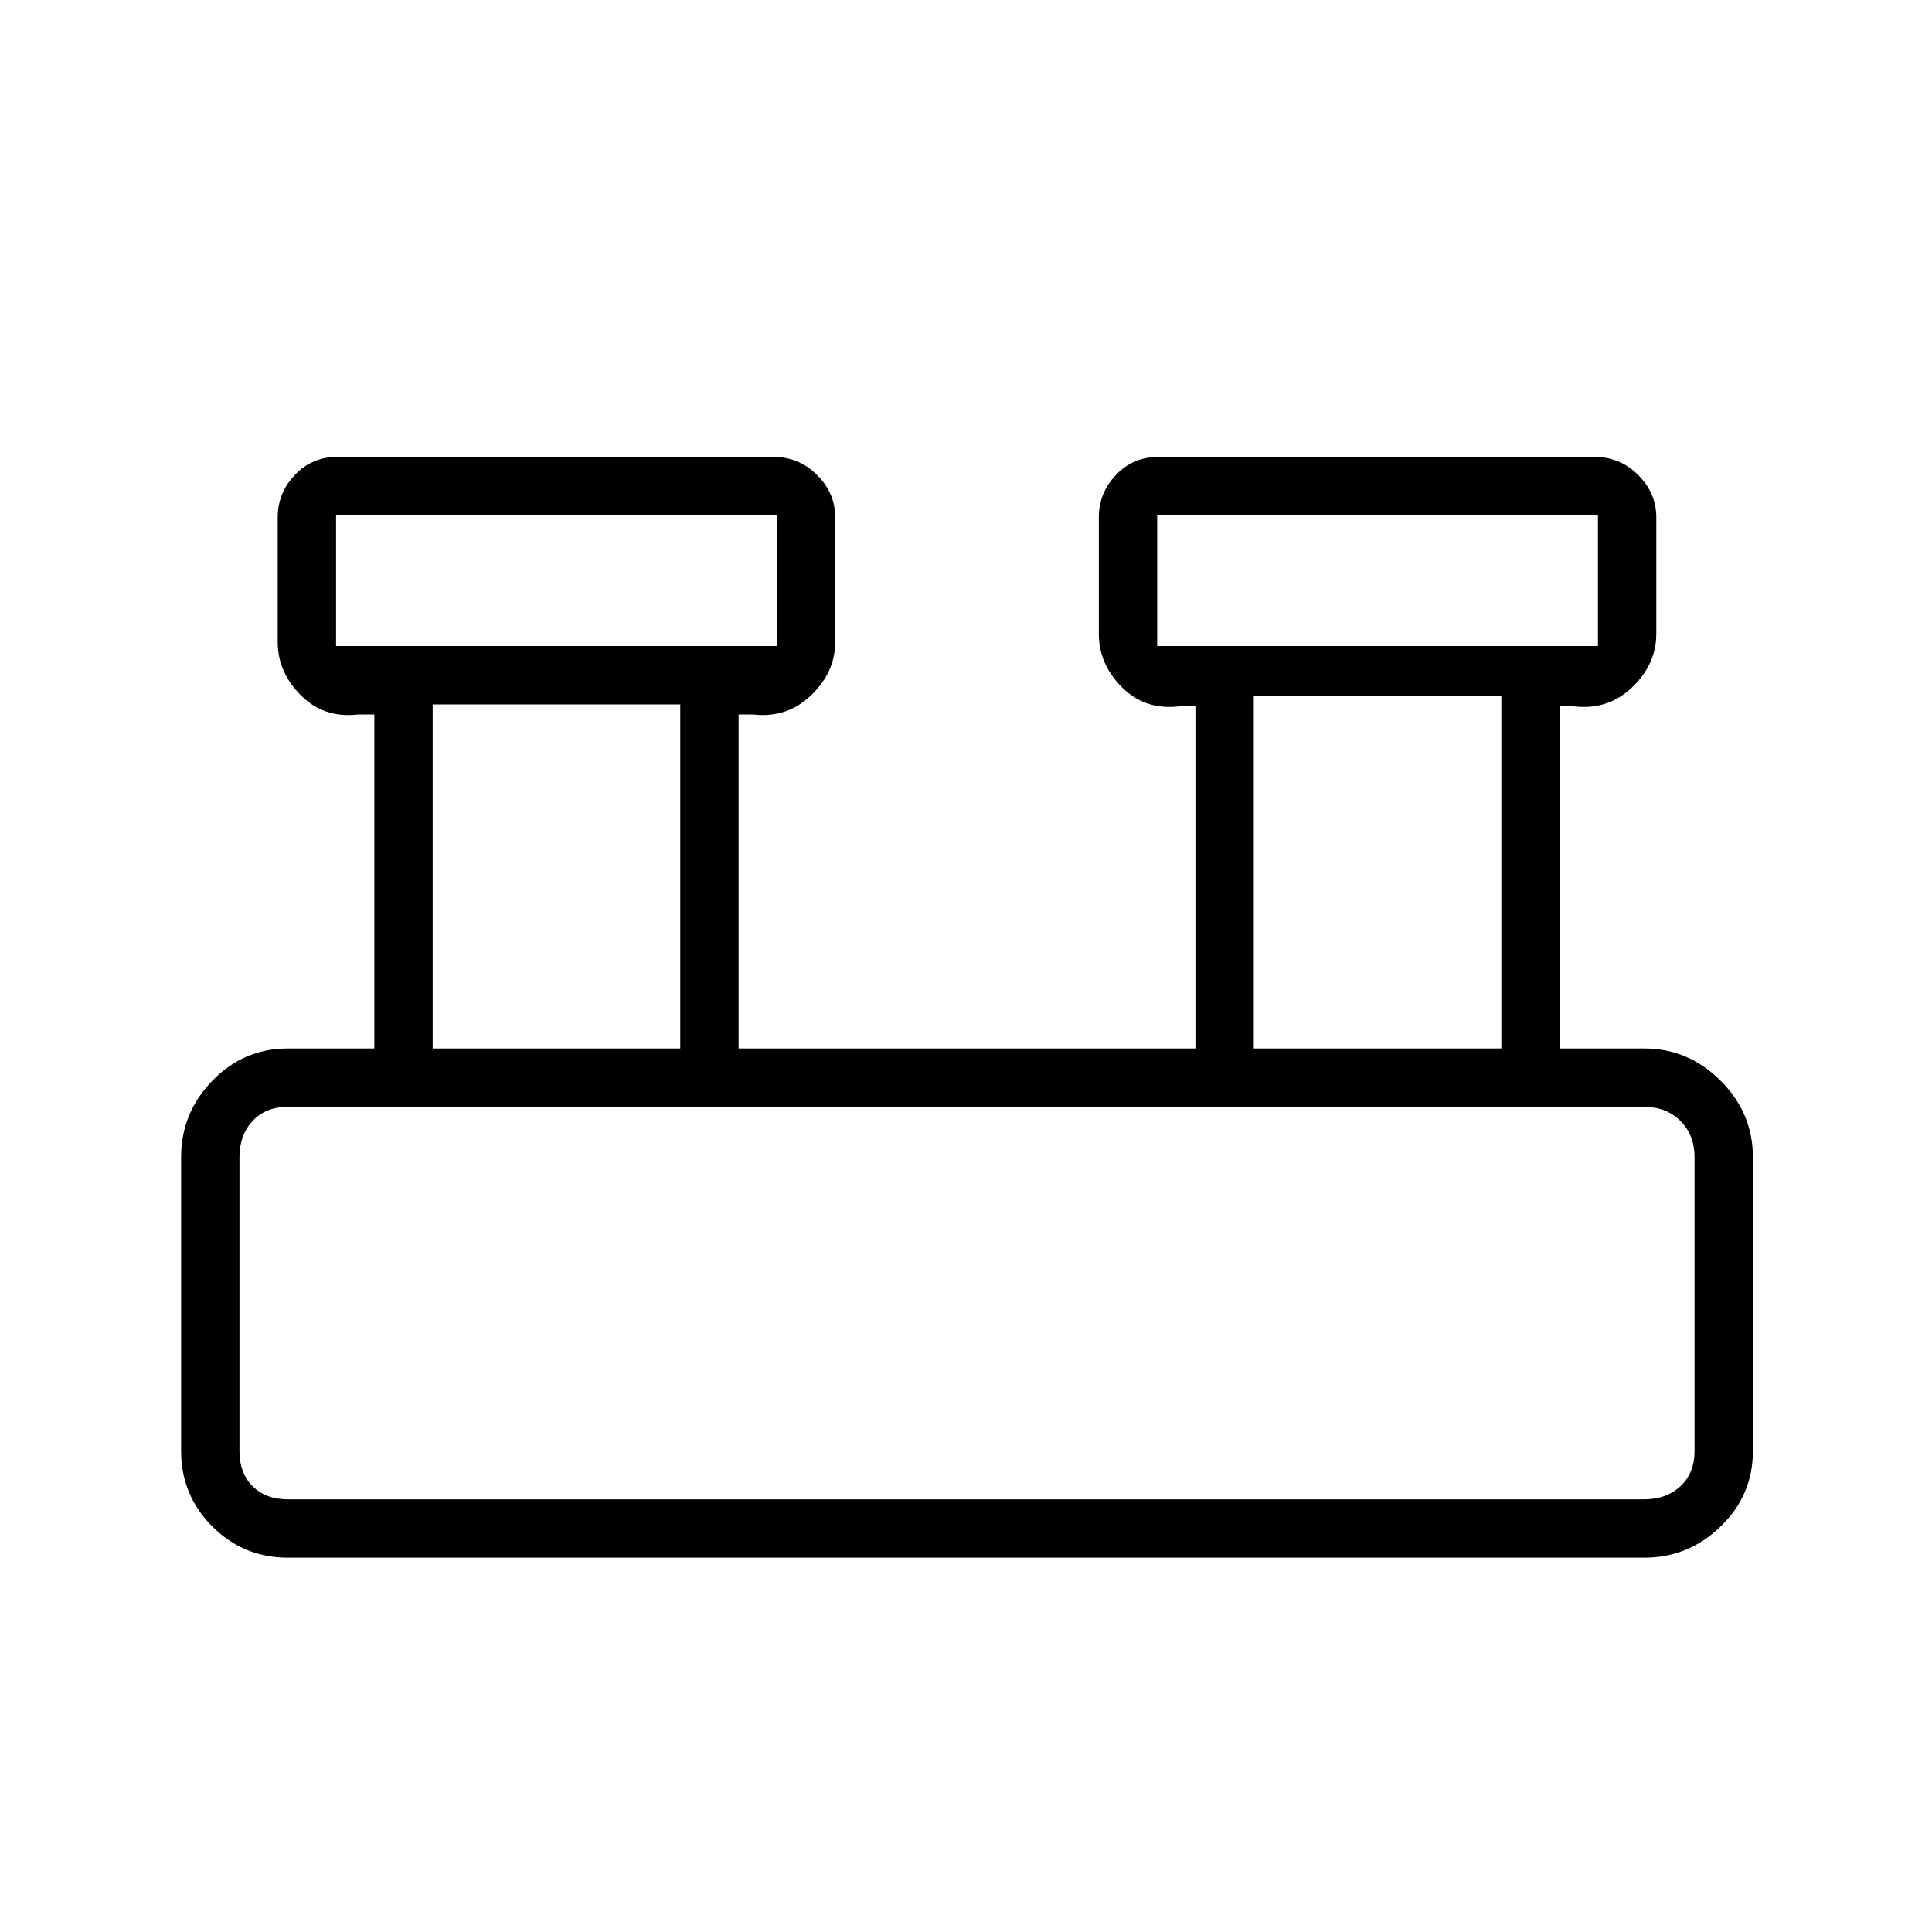 <svg xmlns="http://www.w3.org/2000/svg" height="20" width="20"><path d="M2.979 16.125q-.458 0-.781-.323t-.323-.781v-3.042q0-.458.323-.791.323-.334.781-.334h.896V7.396h-.167q-.354.042-.593-.198-.24-.24-.24-.552V5.354q0-.25.177-.437.177-.188.448-.188H8q.271 0 .458.188.188.187.188.437v1.292q0 .312-.25.552-.25.24-.604.198h-.146v3.458h4.729V7.312h-.167q-.354.042-.593-.197-.24-.24-.24-.553V5.354q0-.25.177-.437.177-.188.448-.188h4.5q.271 0 .458.188.188.187.188.437v1.208q0 .313-.25.553-.25.239-.604.197h-.146v3.542h.875q.458 0 .791.334.334.333.334.791v3.042q0 .458-.334.781-.333.323-.791.323Zm9-9.437h4.563V5.333h-4.563Zm-8.5 0h4.563V5.333H3.479Zm9.5 4.166h2.563V7.208h-2.563Zm-8.5 0h2.563V7.292H4.479Zm-1.5 4.667h14.042q.229 0 .375-.136.146-.135.146-.364v-3.042q0-.229-.146-.375t-.375-.146H2.979q-.229 0-.364.146-.136.146-.136.375v3.042q0 .229.136.364.135.136.364.136Zm.5-8.833V5.333v1.355Zm8.5 0V5.333v1.355Zm-9.5 8.833v-4.063 4.063Z"/></svg>